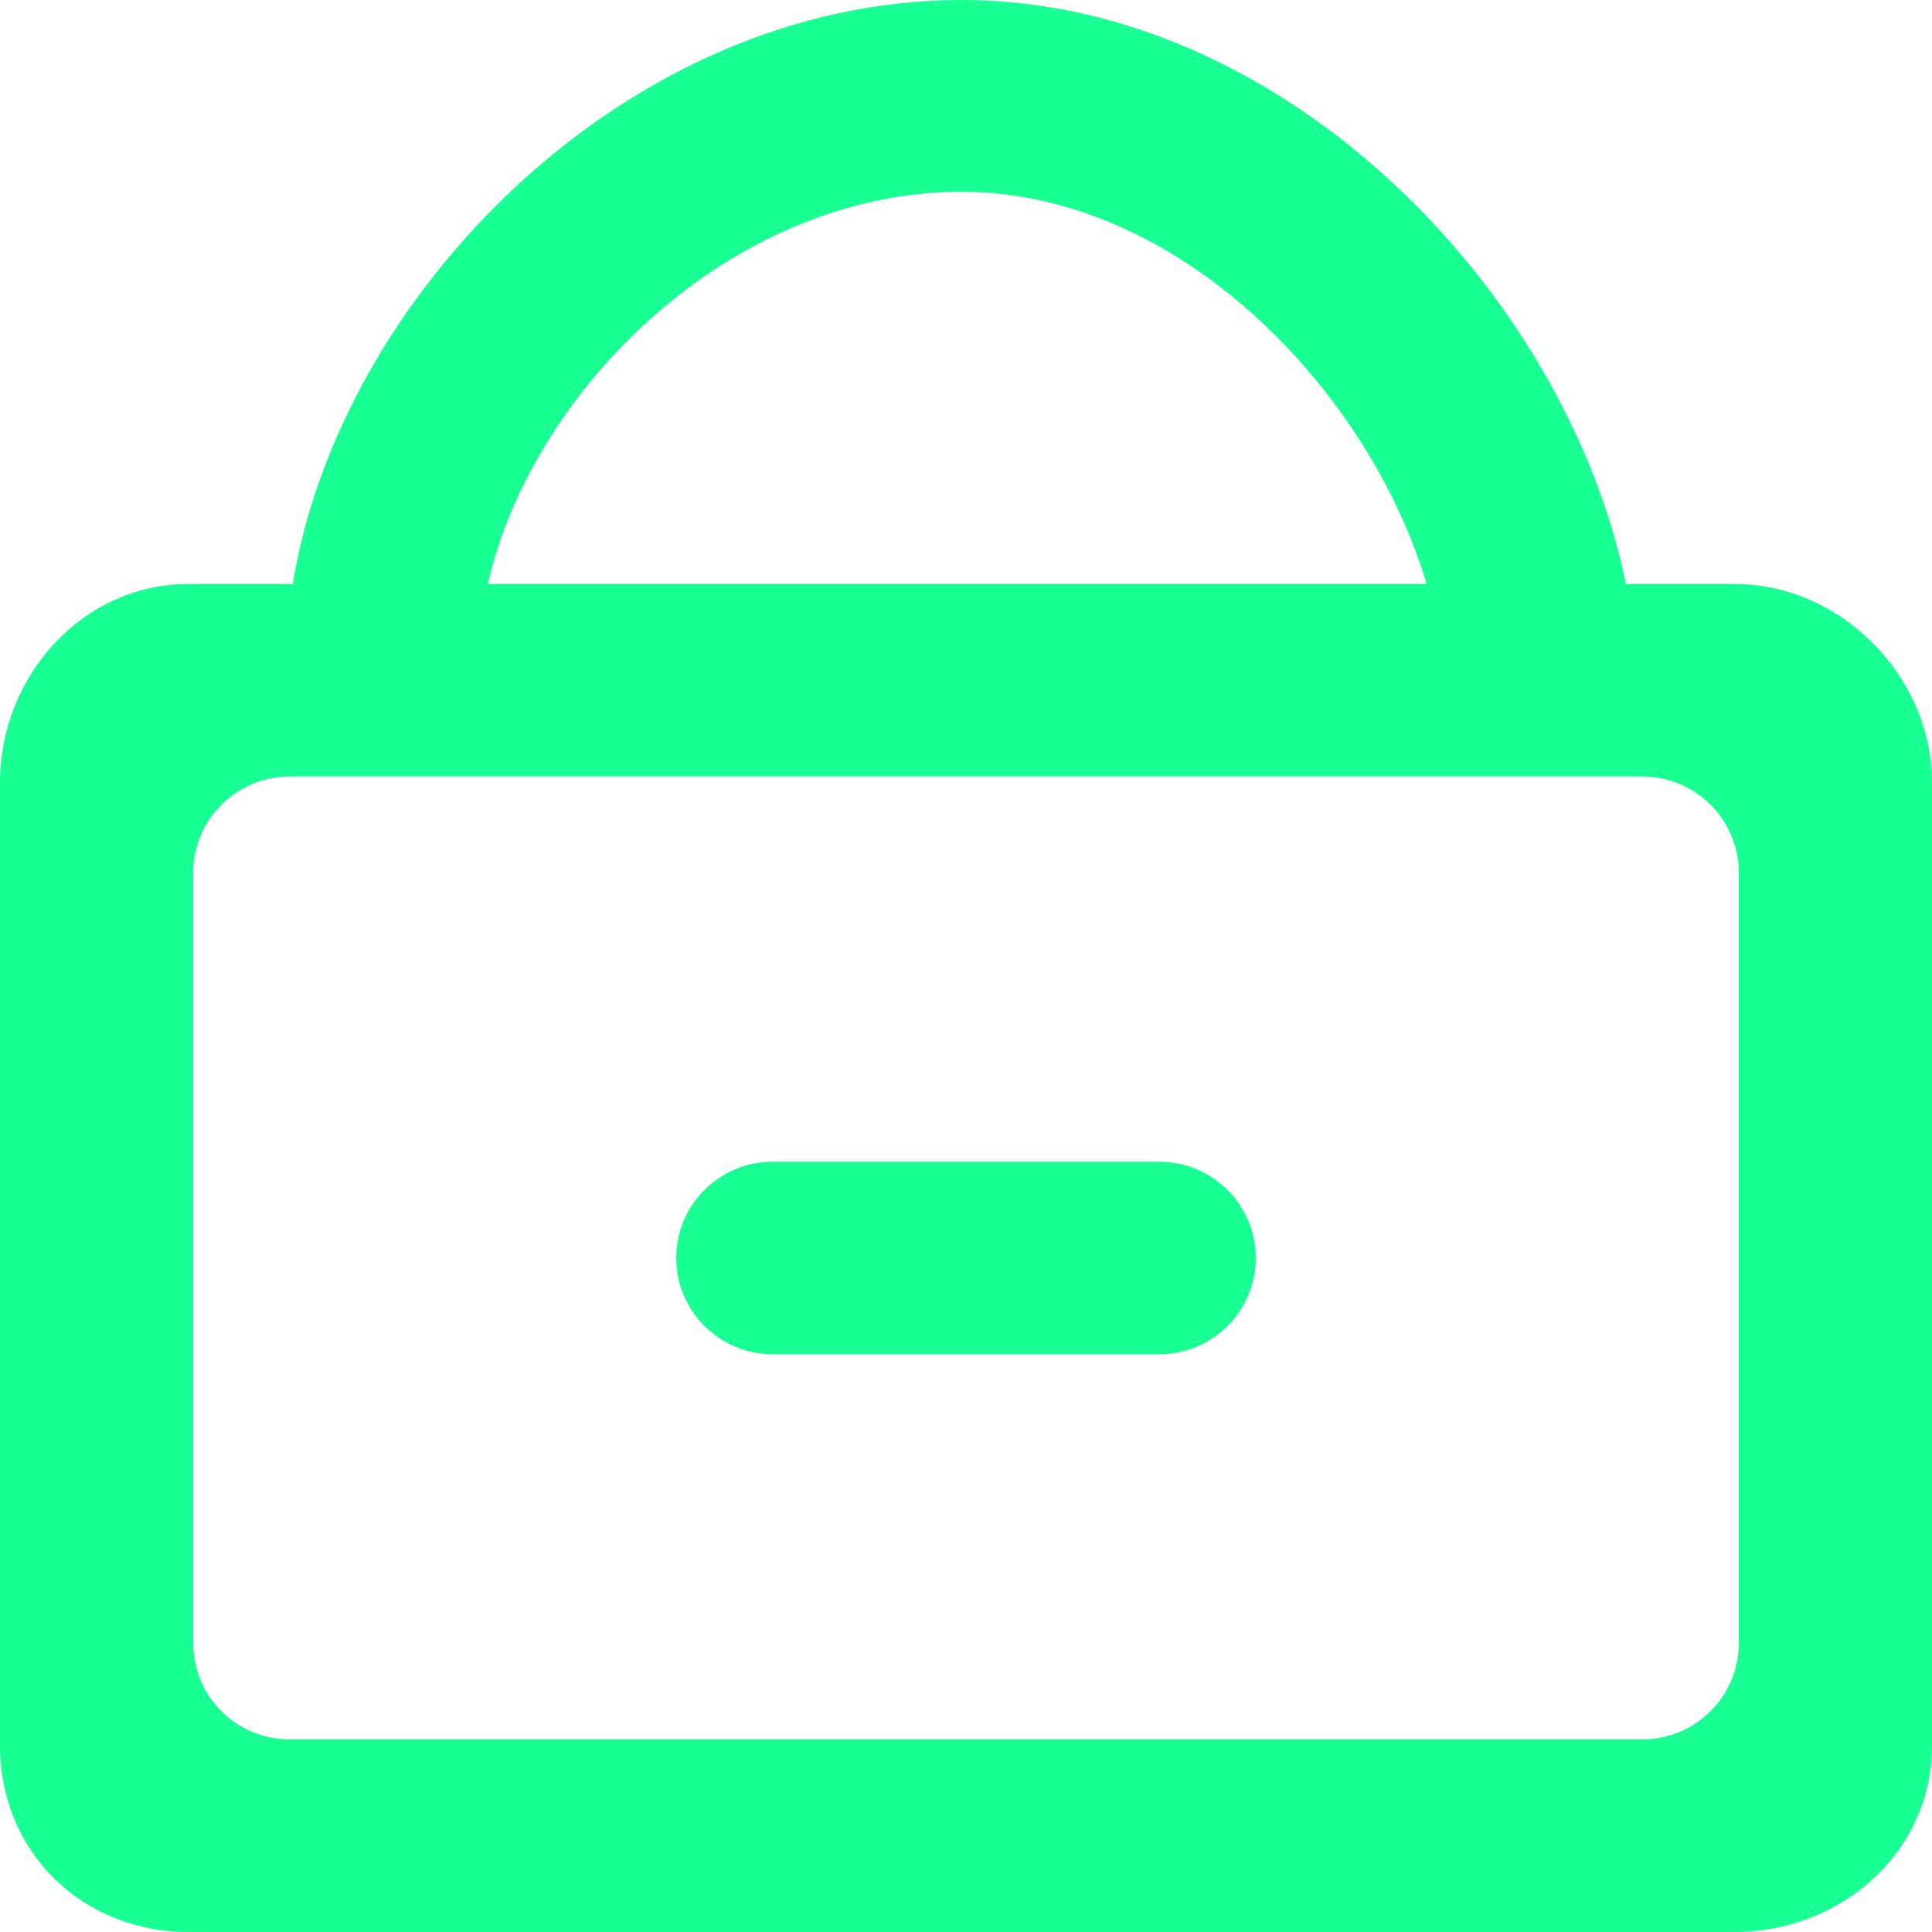 <?xml version="1.0" encoding="UTF-8" standalone="no"?>
<svg width="20px" height="20px" viewBox="0 0 20 20" version="1.1" xmlns="http://www.w3.org/2000/svg" xmlns:xlink="http://www.w3.org/1999/xlink">
    <!-- Generator: Sketch 3.8.1 (29687) - http://www.bohemiancoding.com/sketch -->
    <title>shopping_bag [#1152]</title>
    <desc>Created with Sketch.</desc>
    <defs></defs>
    <g id="Page-1" stroke="none" stroke-width="1" fill="none" fill-rule="evenodd">
        <g id="Dribbble-Dark-Preview" transform="translate(-340, -3039)" fill="#18FF94">
            <g id="icons" transform="translate(56, 160)">
                <path d="M297,2892.022 C297,2892.573 296.552,2893.019 296,2893.019 L292,2893.019 C291.448,2893.019 291,2892.573 291,2892.022 C291,2891.472 291.448,2891.026 292,2891.026 L296,2891.026 C296.552,2891.026 297,2891.472 297,2892.022 L297,2892.022 Z M302,2896.01 C302,2896.56 301.552,2897.006 301,2897.006 L287,2897.006 C286.448,2897.006 286,2896.56 286,2896.01 L286,2888.035 C286,2887.485 286.448,2887.038 287,2887.038 L301,2887.038 C301.552,2887.038 302,2887.485 302,2888.035 L302,2896.01 Z M293.955,2880.985 C296.214,2880.985 298.176,2883.051 298.768,2885.045 L289.051,2885.045 C289.498,2883.051 291.559,2880.985 293.955,2880.985 L293.955,2880.985 Z M301.955,2885.045 L300.831,2885.045 C300.22,2882.054 297.321,2879 293.955,2879 C290.485,2879 287.515,2882.054 287.031,2885.045 L285.955,2885.045 C284.85,2885.045 284,2886.002 284,2887.102 L284,2897.07 C284,2898.172 284.85,2899 285.955,2899 L301.955,2899 C303.059,2899 304,2898.172 304,2897.07 L304,2887.102 C304,2886.002 303.059,2885.045 301.955,2885.045 L301.955,2885.045 Z" id="shopping_bag-[#1152]"></path>
            </g>
        </g>
    </g>
</svg>